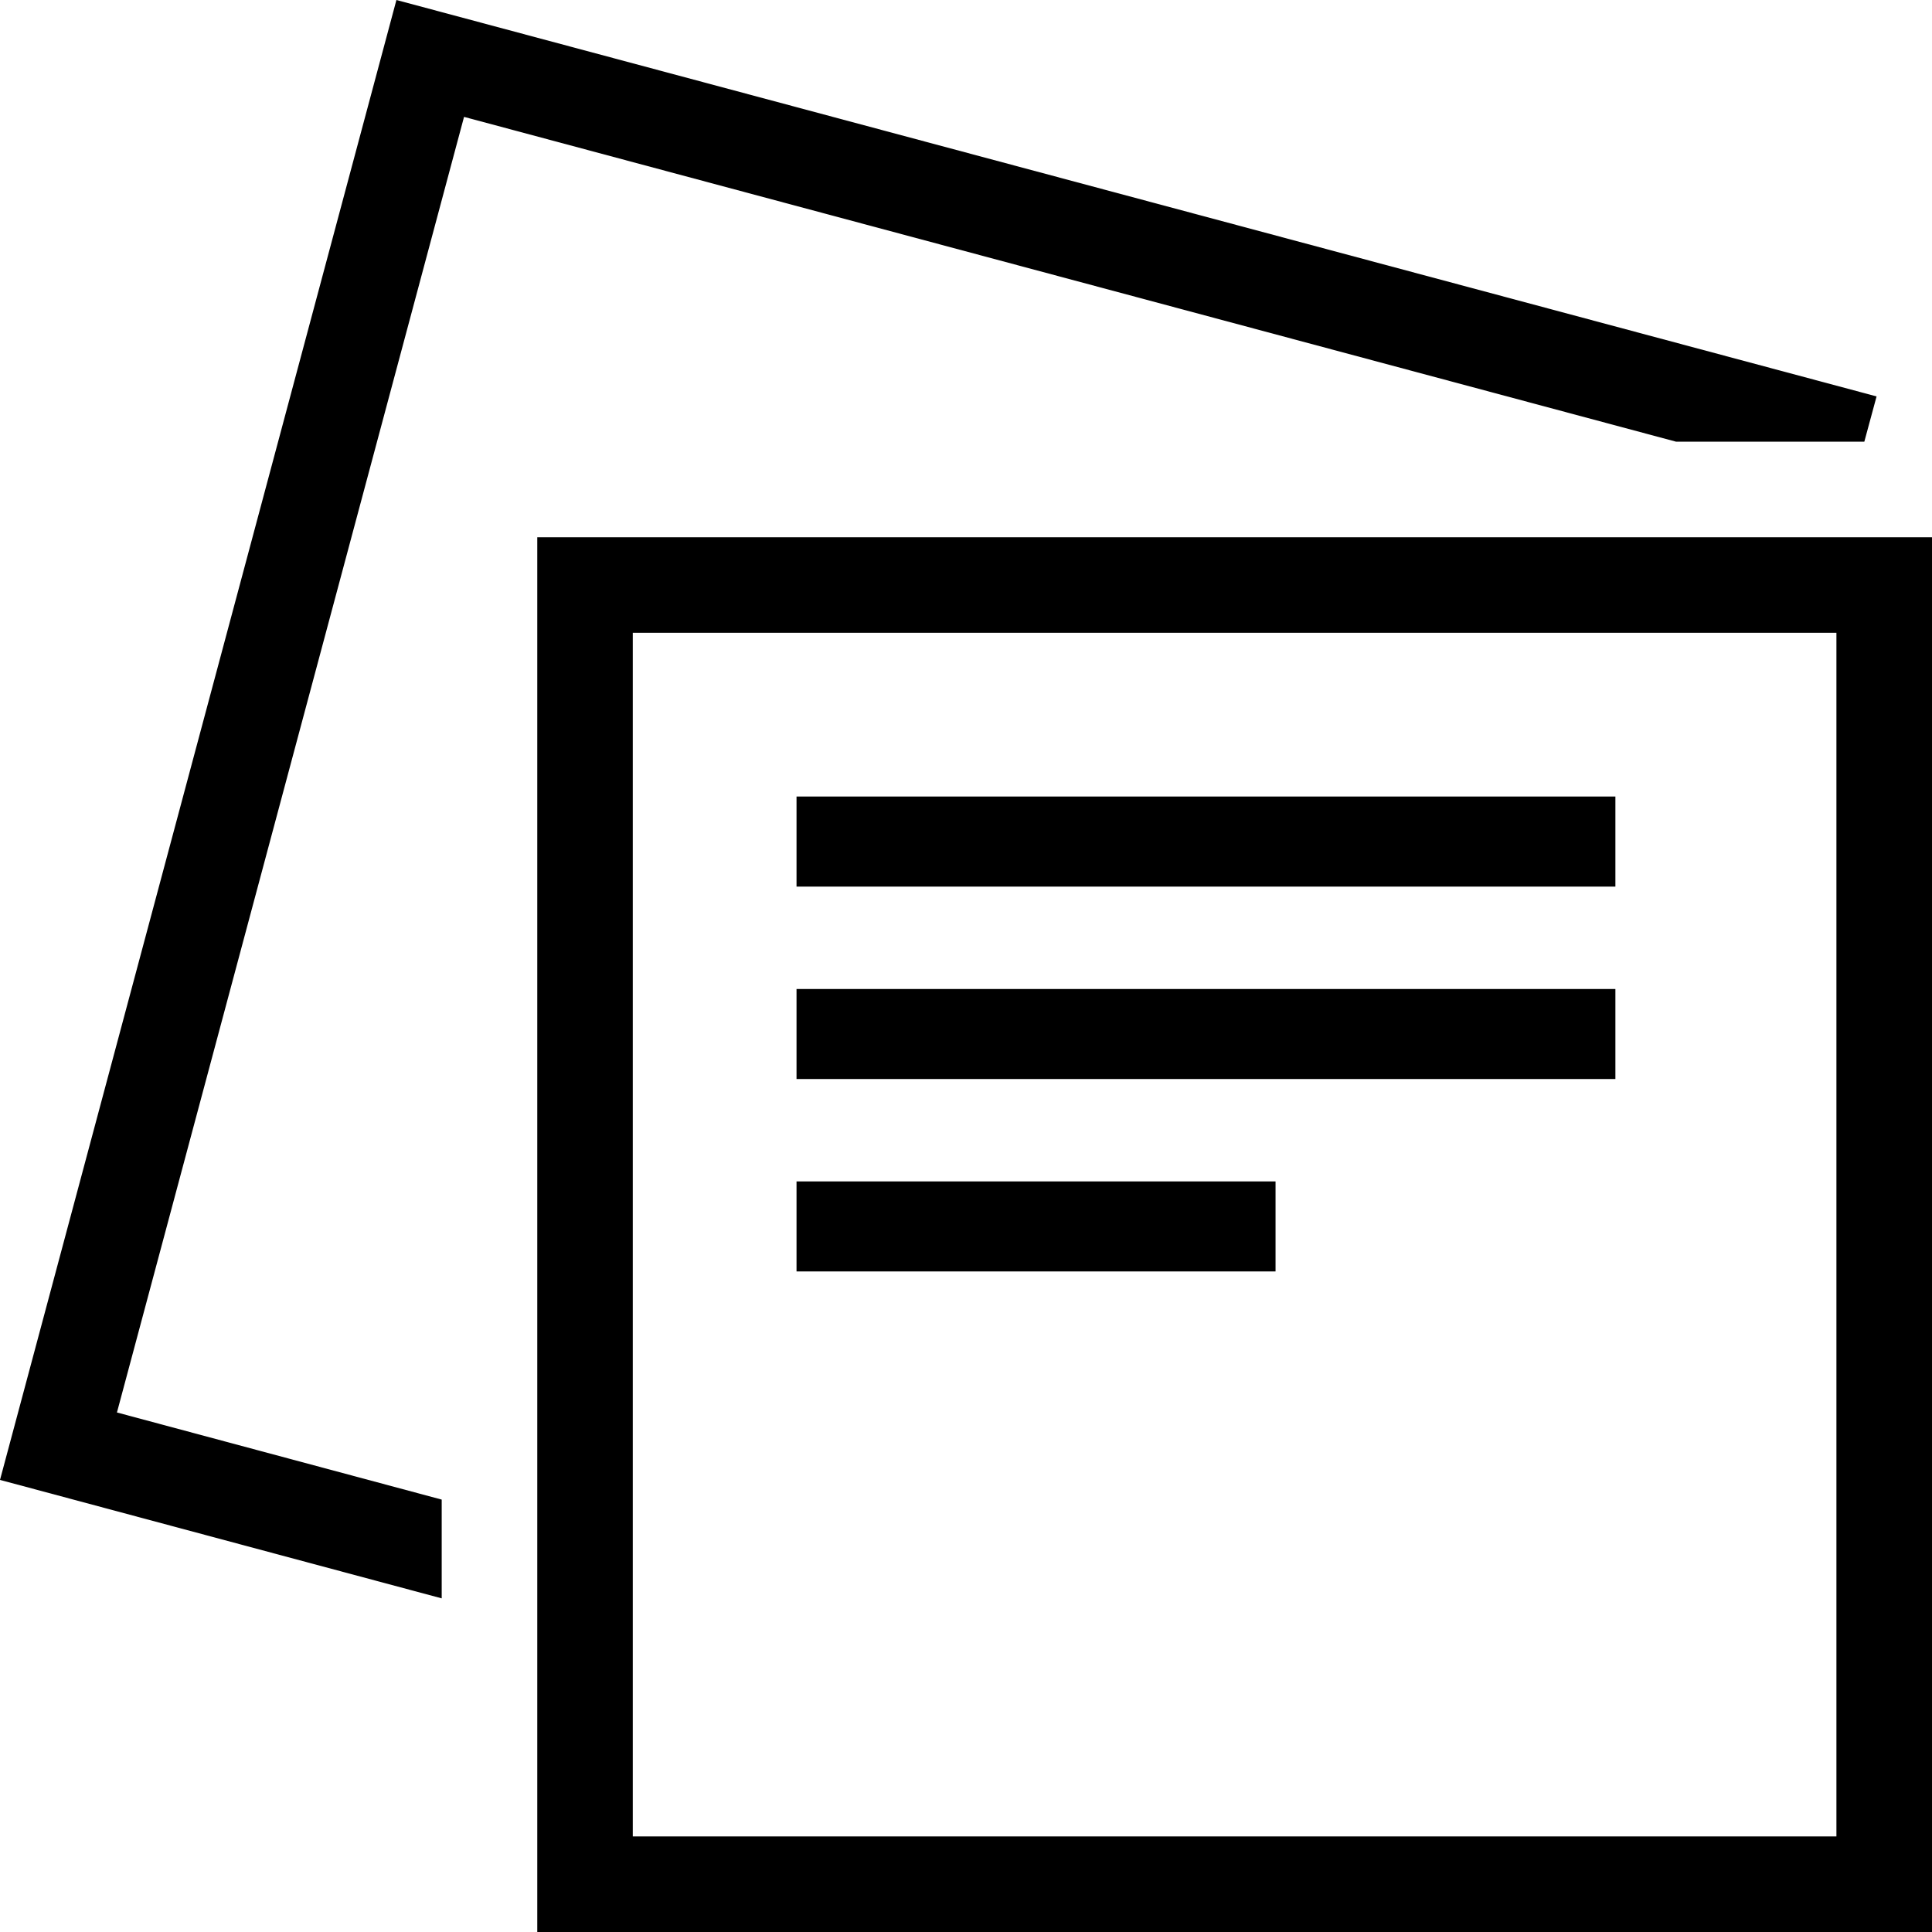 <svg width="32" height="32" viewBox="0 0 32 32" fill="none" xmlns="http://www.w3.org/2000/svg">
<path d="M27.762 7.316H30.879L31.082 6.566L6.566 0L0 24.512L7.316 26.474V24.838L1.937 23.395L7.686 1.936L27.762 7.316Z" fill="black"/>
<path d="M28.835 8.899H8.899V32H32L32 8.899H28.835ZM30.417 30.417H10.481V10.481H30.417V30.417Z" fill="black"/>
<path fill-rule="evenodd" clip-rule="evenodd" d="M26.756 14.685H13.193V13.193H26.756V14.685Z" fill="black"/>
<path fill-rule="evenodd" clip-rule="evenodd" d="M26.756 17.872H13.193V16.381H26.756V17.872Z" fill="black"/>
<path fill-rule="evenodd" clip-rule="evenodd" d="M21.127 21.059H13.193V19.568H21.127V21.059Z" fill="black"/>
</svg>

